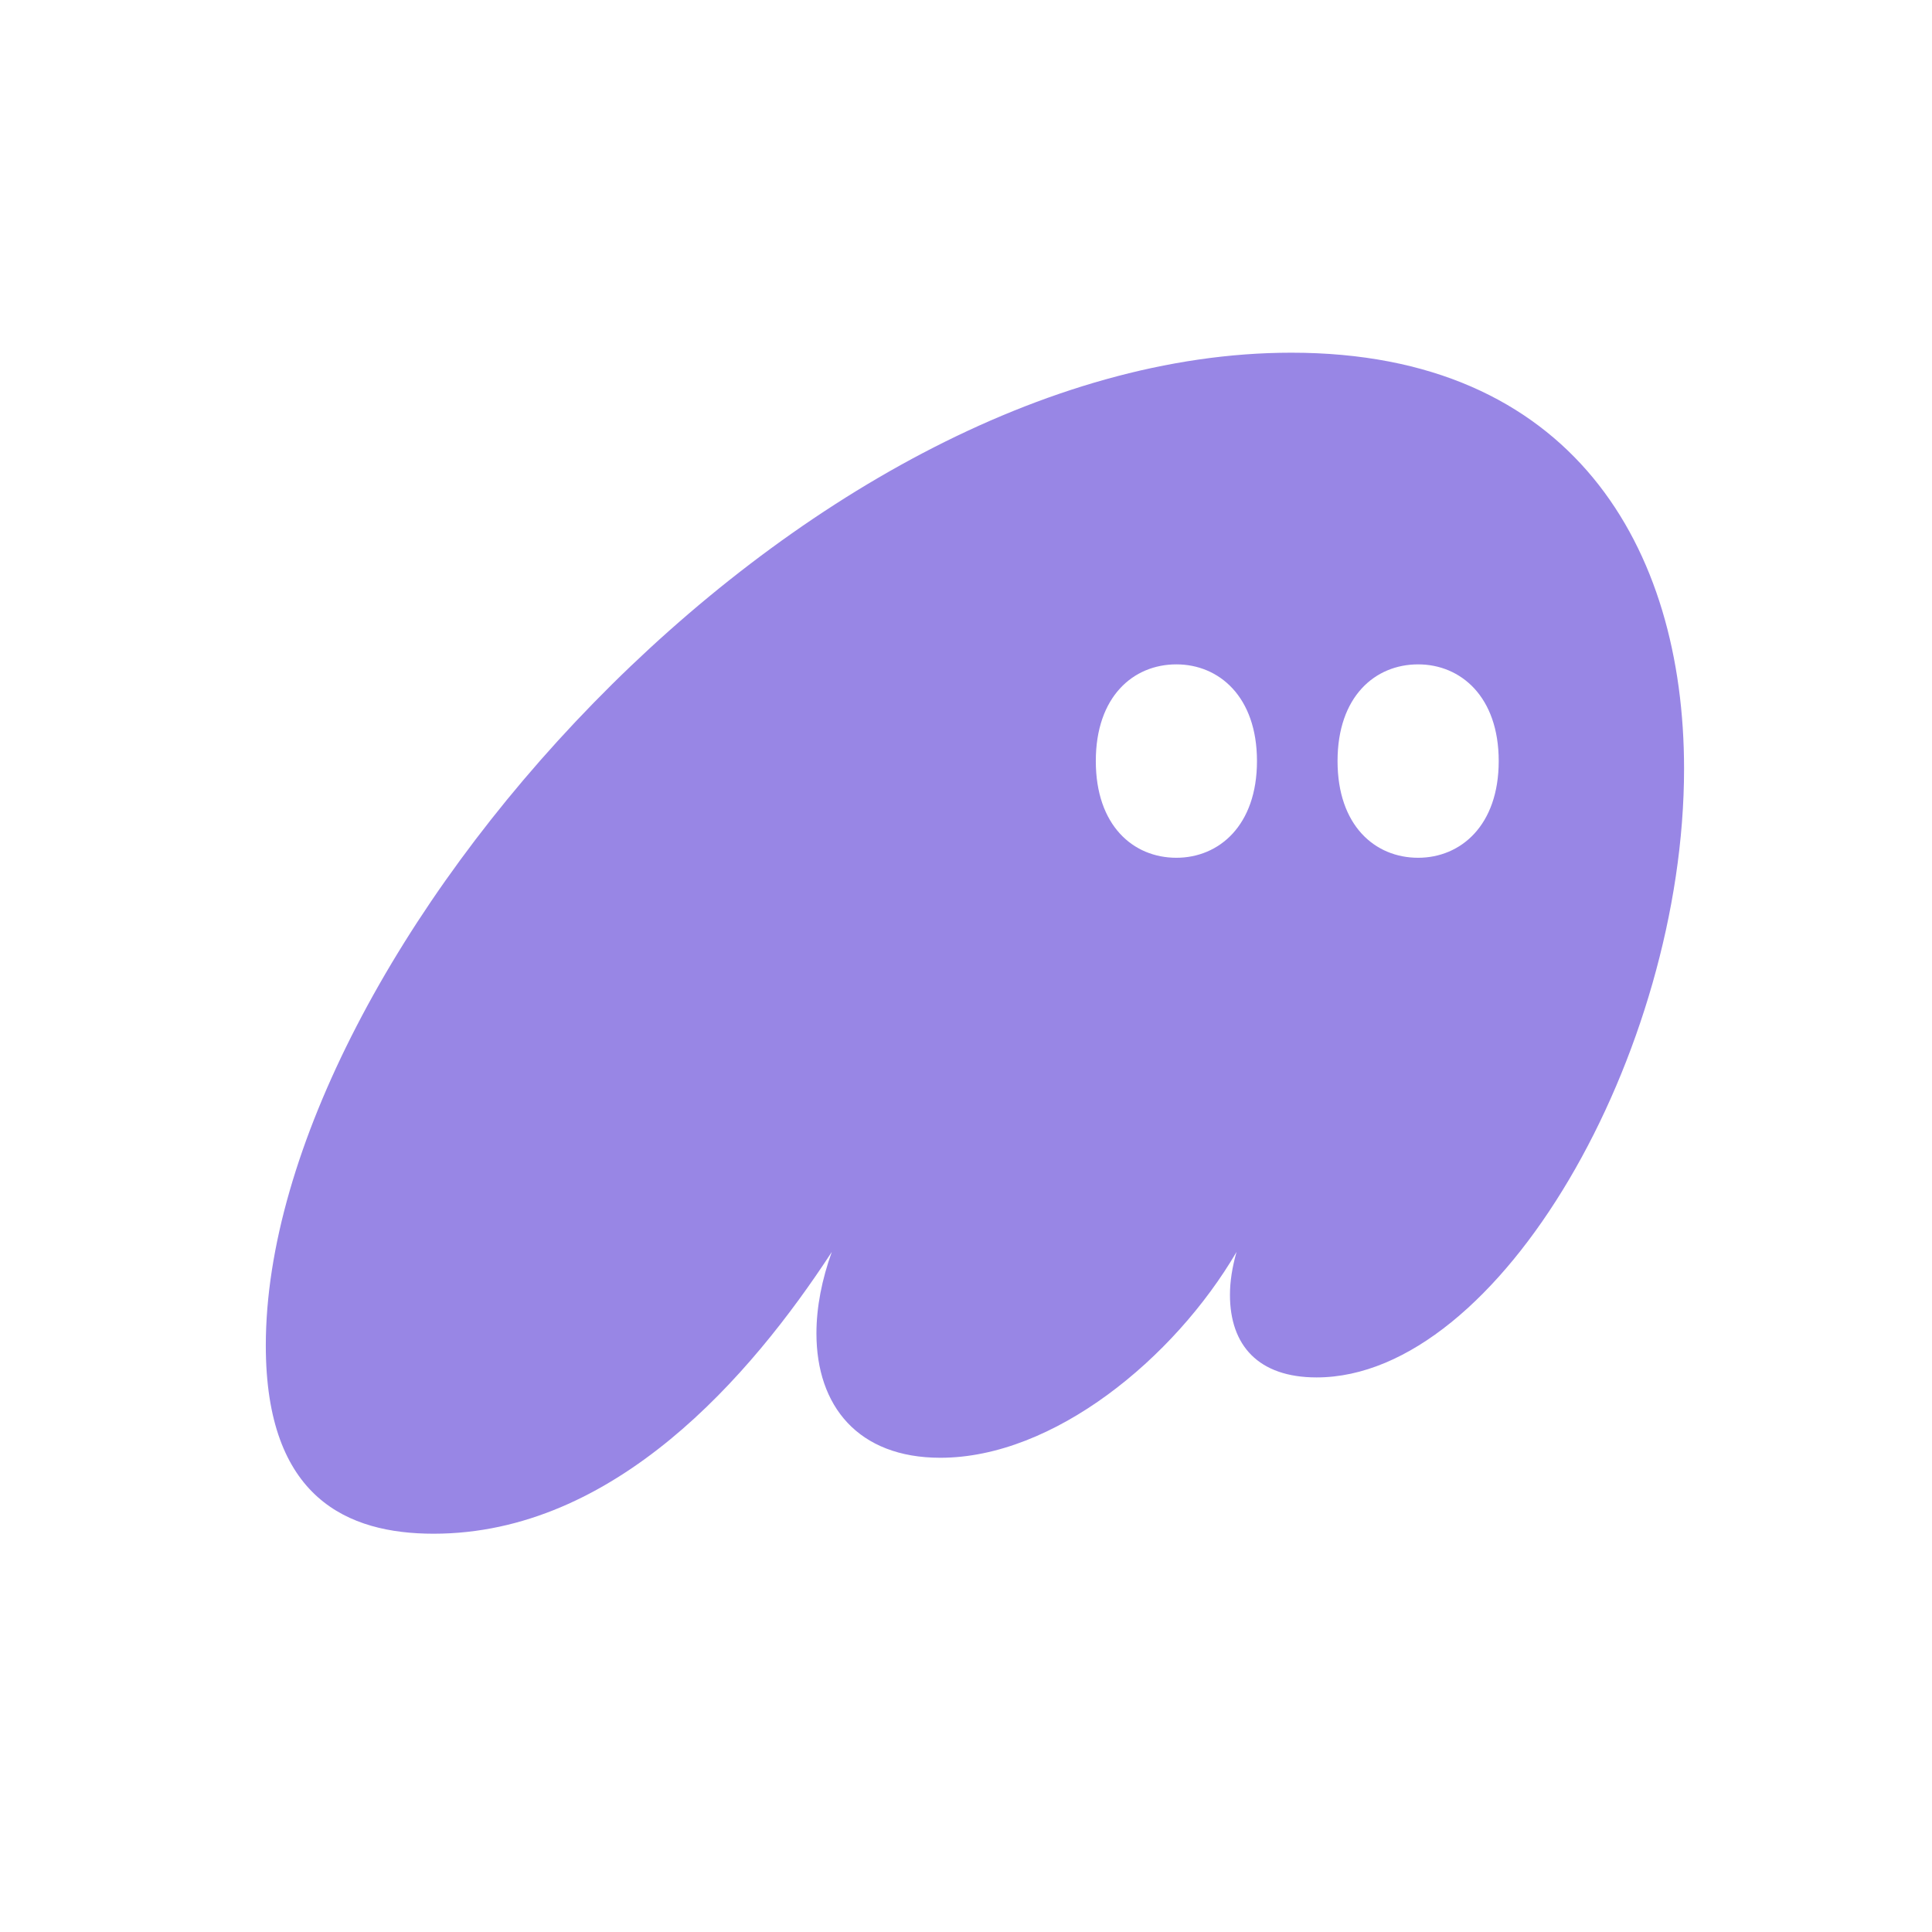 <svg width="1200" height="1200" viewBox="0 0 1200 1200" fill="none" xmlns="http://www.w3.org/2000/svg">
<rect x="0" y="0" width="1200" height="1200" fill="#333333" stroke="none"/>
<g clip-path="url(#clip0_2800_140397)">
<rect width="1200" height="1200" fill="#FFF"/>
<path fill-rule="evenodd" clip-rule="evenodd" d="M516.641 777.604C466.226 854.856 381.747 952.618 269.335 952.618C216.194 952.618 165.098 930.741 165.098 835.714C165.098 593.704 495.521 219.066 802.1 219.066C976.509 219.066 1046 340.071 1046 477.484C1046 653.865 931.544 855.54 817.77 855.54C781.661 855.54 763.948 835.714 763.948 804.267C763.948 796.063 765.311 787.175 768.036 777.604C729.202 843.918 654.261 905.446 584.089 905.446C532.992 905.446 507.103 873.315 507.103 828.194C507.103 811.787 510.51 794.696 516.641 777.604ZM930.877 472.714C930.877 512.755 907.253 532.776 880.826 532.776C853.998 532.776 830.775 512.755 830.775 472.714C830.775 432.673 853.998 412.653 880.826 412.653C907.253 412.653 930.877 432.673 930.877 472.714ZM780.73 472.714C780.73 512.755 757.105 532.776 730.678 532.776C703.851 532.776 680.627 512.755 680.627 472.714C680.627 432.673 703.851 412.653 730.678 412.653C757.105 412.653 780.73 432.673 780.73 472.714Z" fill="#9886E5"/>
</g>
<defs>
<clipPath id="clip0_2800_140397">
<rect width="1200" height="1200" fill="white"/>
</clipPath>
</defs>
</svg>
